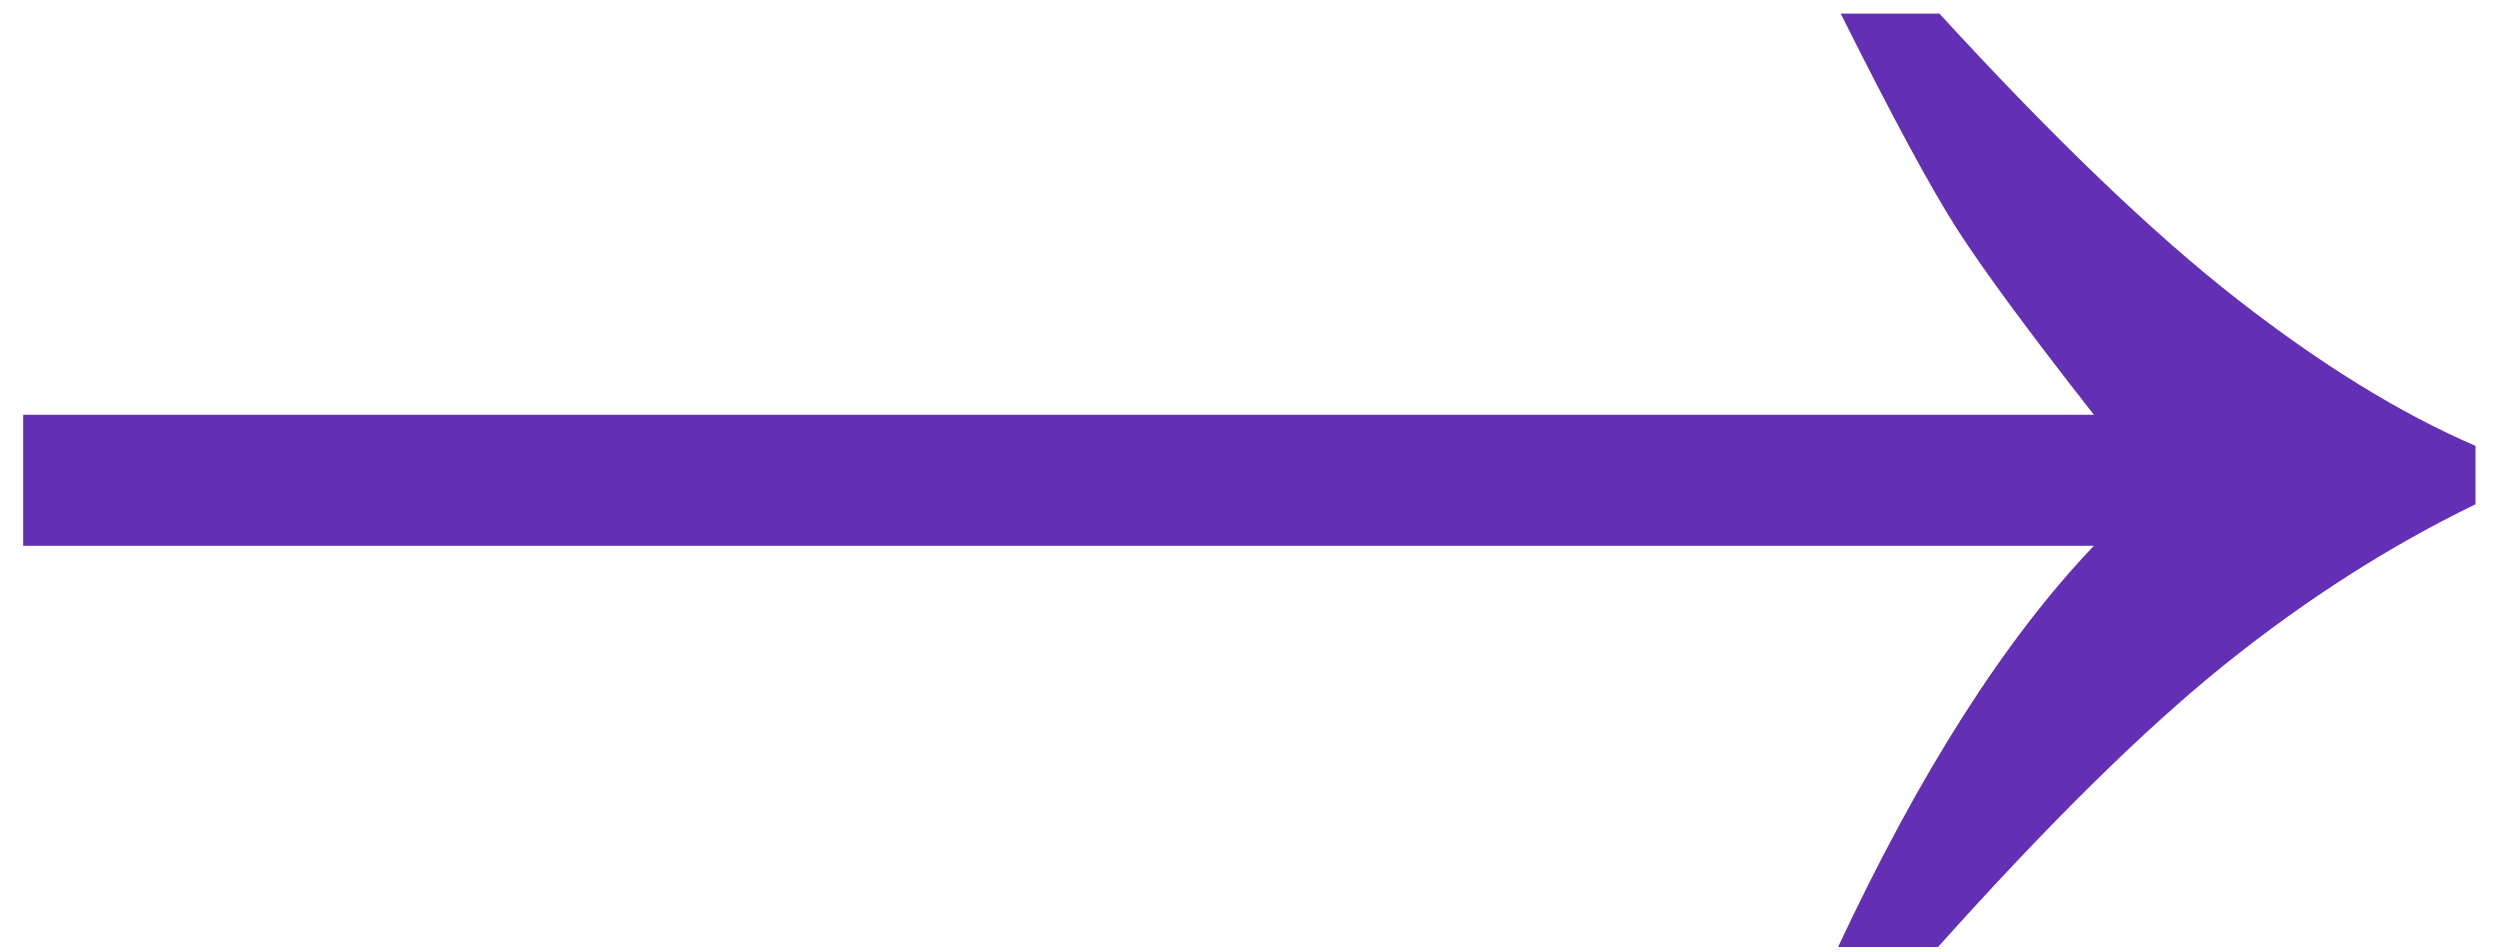 <svg width="63" height="24" viewBox="0 0 63 24" fill="none" xmlns="http://www.w3.org/2000/svg">
<path fill-rule="evenodd" clip-rule="evenodd" d="M48.872 0.342C51.772 3.504 54.28 5.909 56.396 7.555C58.512 9.202 60.507 10.429 62.383 11.236V12.708C60.224 13.755 58.13 15.091 56.102 16.716C54.073 18.34 51.652 20.723 48.839 23.864H46.32C48.37 19.48 50.518 16.11 52.765 13.755H0.584V10.451H52.765C51.107 8.335 49.951 6.765 49.297 5.74C48.643 4.715 47.672 2.915 46.385 0.342H48.872Z" fill="#632FB5"/>
</svg>
